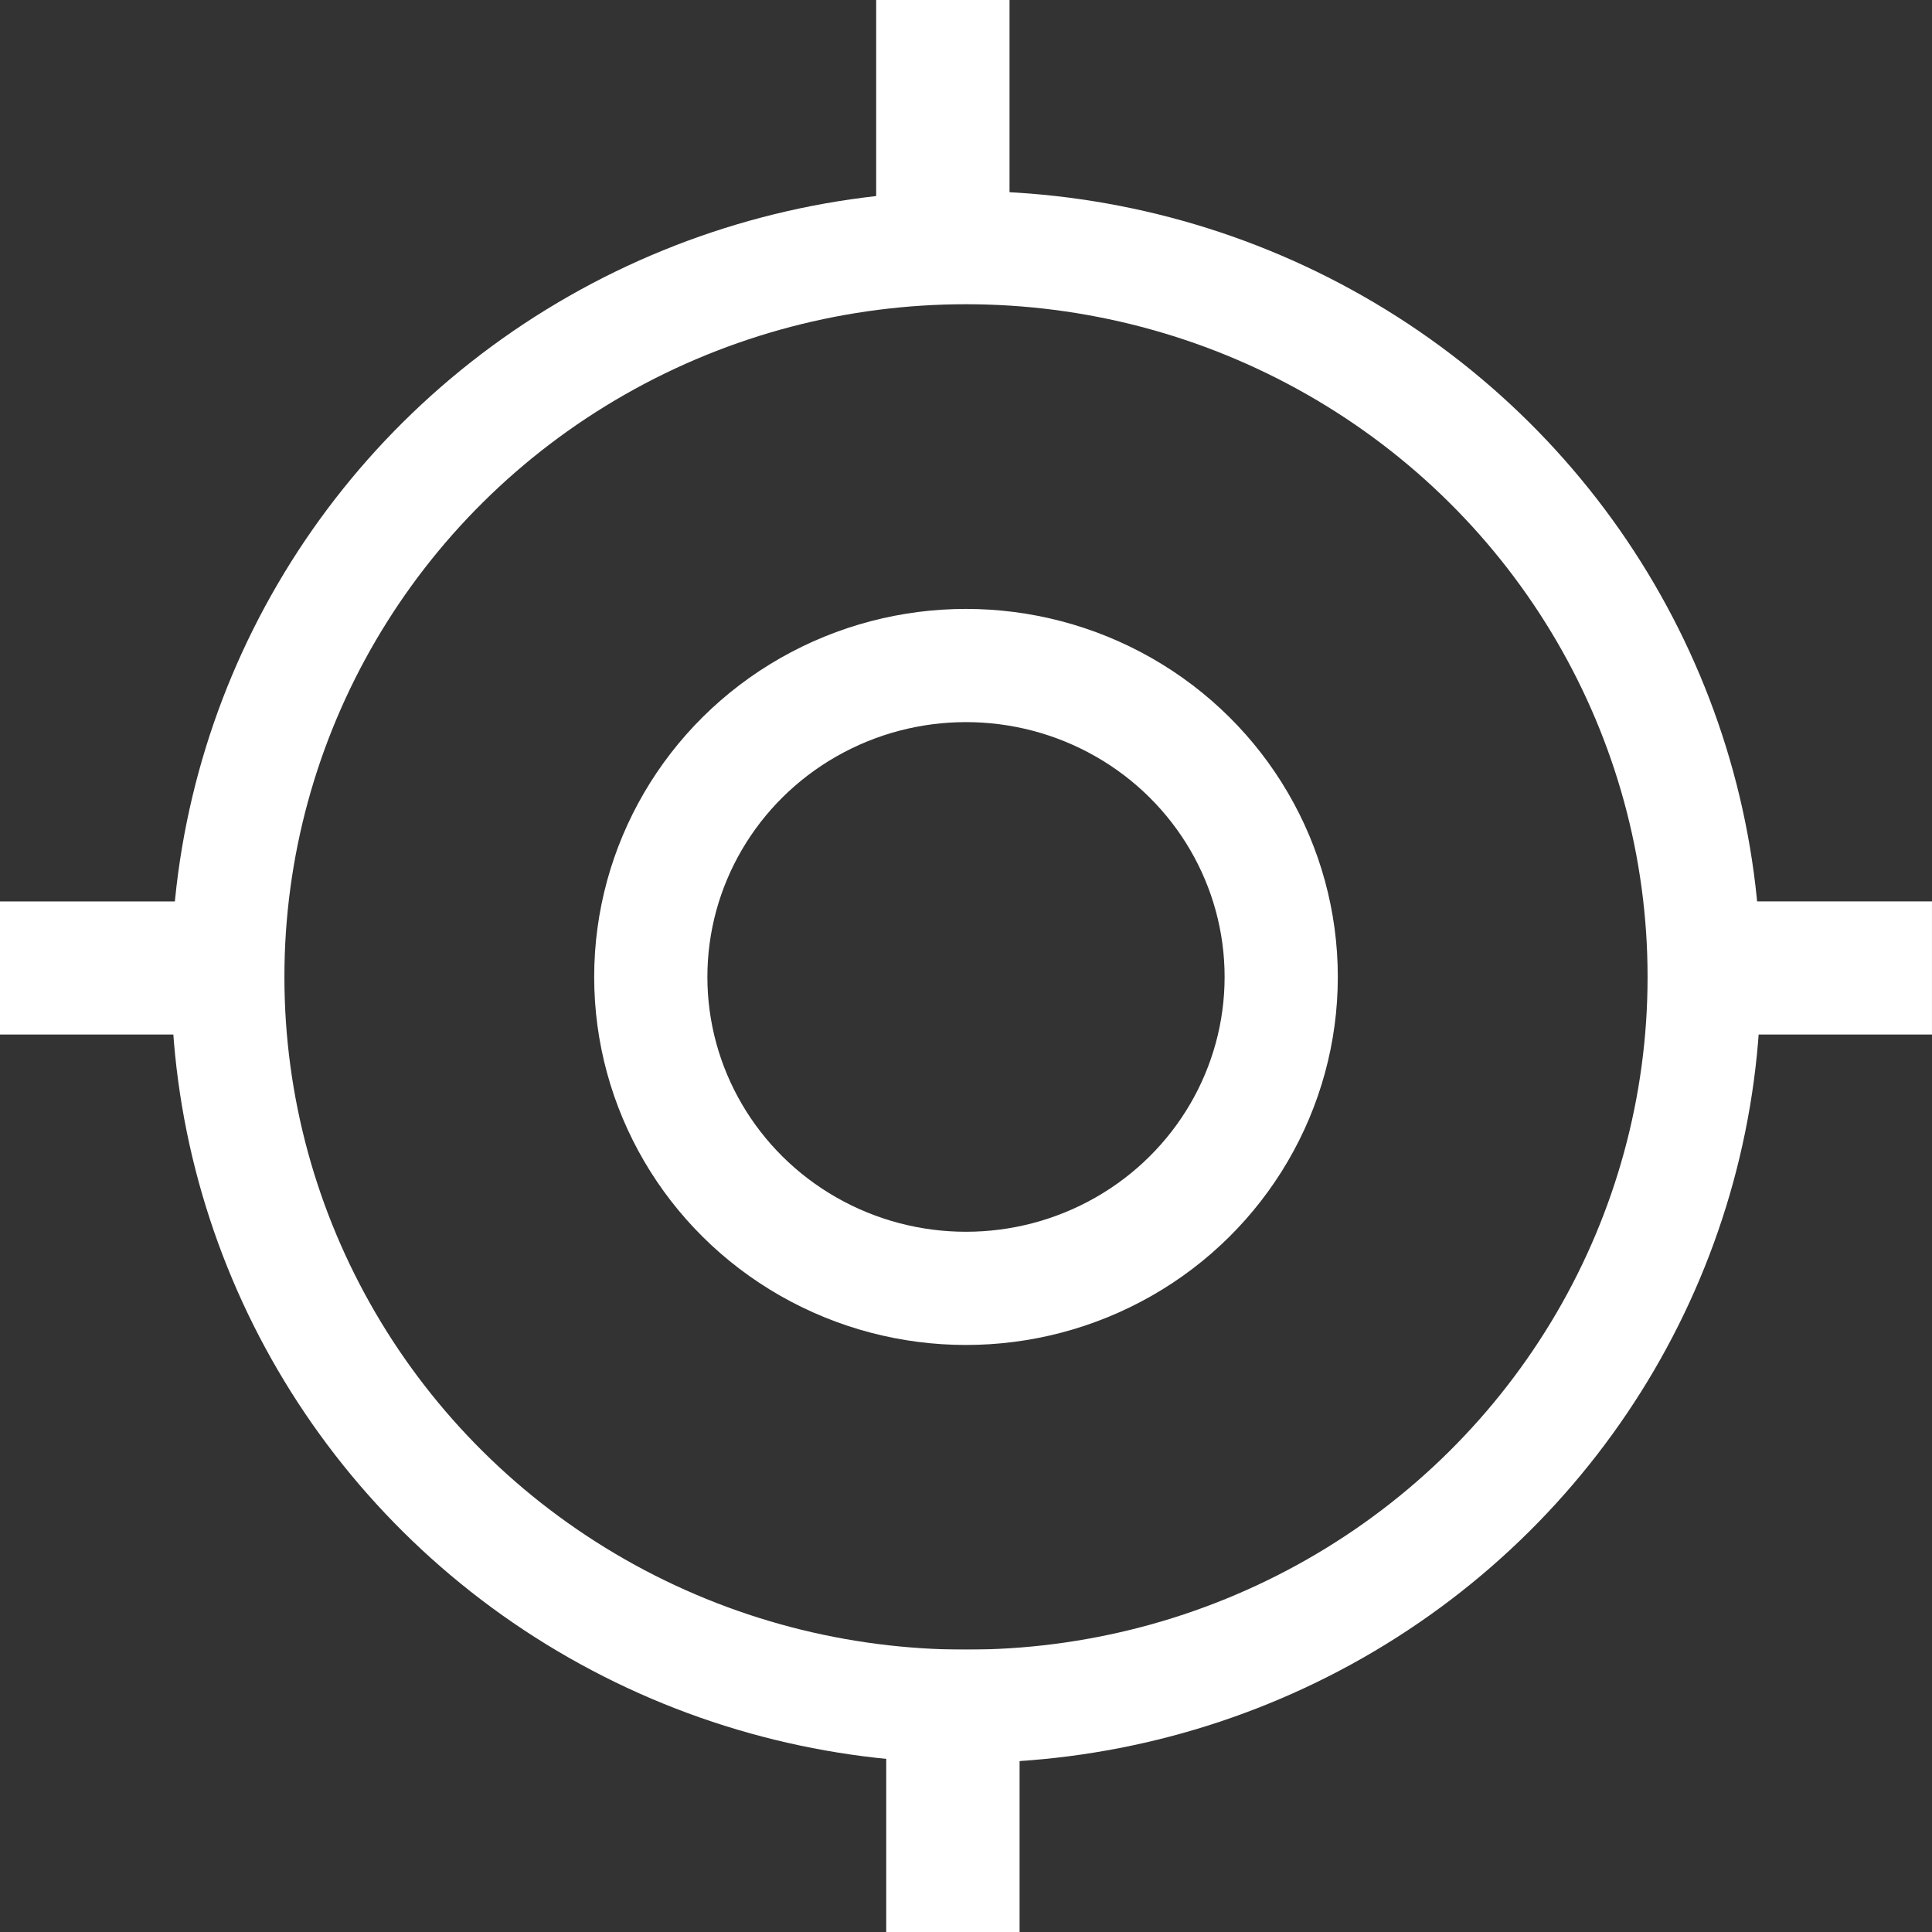 <svg id="图层_1" data-name="图层 1" xmlns="http://www.w3.org/2000/svg" viewBox="0 0 1024 1024"><rect x="0" y="0" width="1024" height="1024" fill="#333333" stroke="none"/><defs><style>.cls-1{fill:none;stroke:#fff;stroke-miterlimit:10;stroke-width:60px;}</style></defs><g id="定位"><ellipse class="cls-1" cx="512" cy="517.8" rx="167.07" ry="165.06"/><ellipse class="cls-1" cx="512" cy="517.8" rx="391.26" ry="386.55"/><rect class="cls-1" x="494.39" y="30" width="10.68" height="89.65"/><rect class="cls-1" x="499.72" y="904.35" width="10.68" height="89.65"/><rect class="cls-1" x="942.86" y="467.68" width="10.55" height="90.74" transform="translate(435.57 1461.18) rotate(-90)"/><rect class="cls-1" x="69.6" y="467.68" width="10.55" height="90.74" transform="translate(-437.68 587.93) rotate(-90)"/></g></svg>